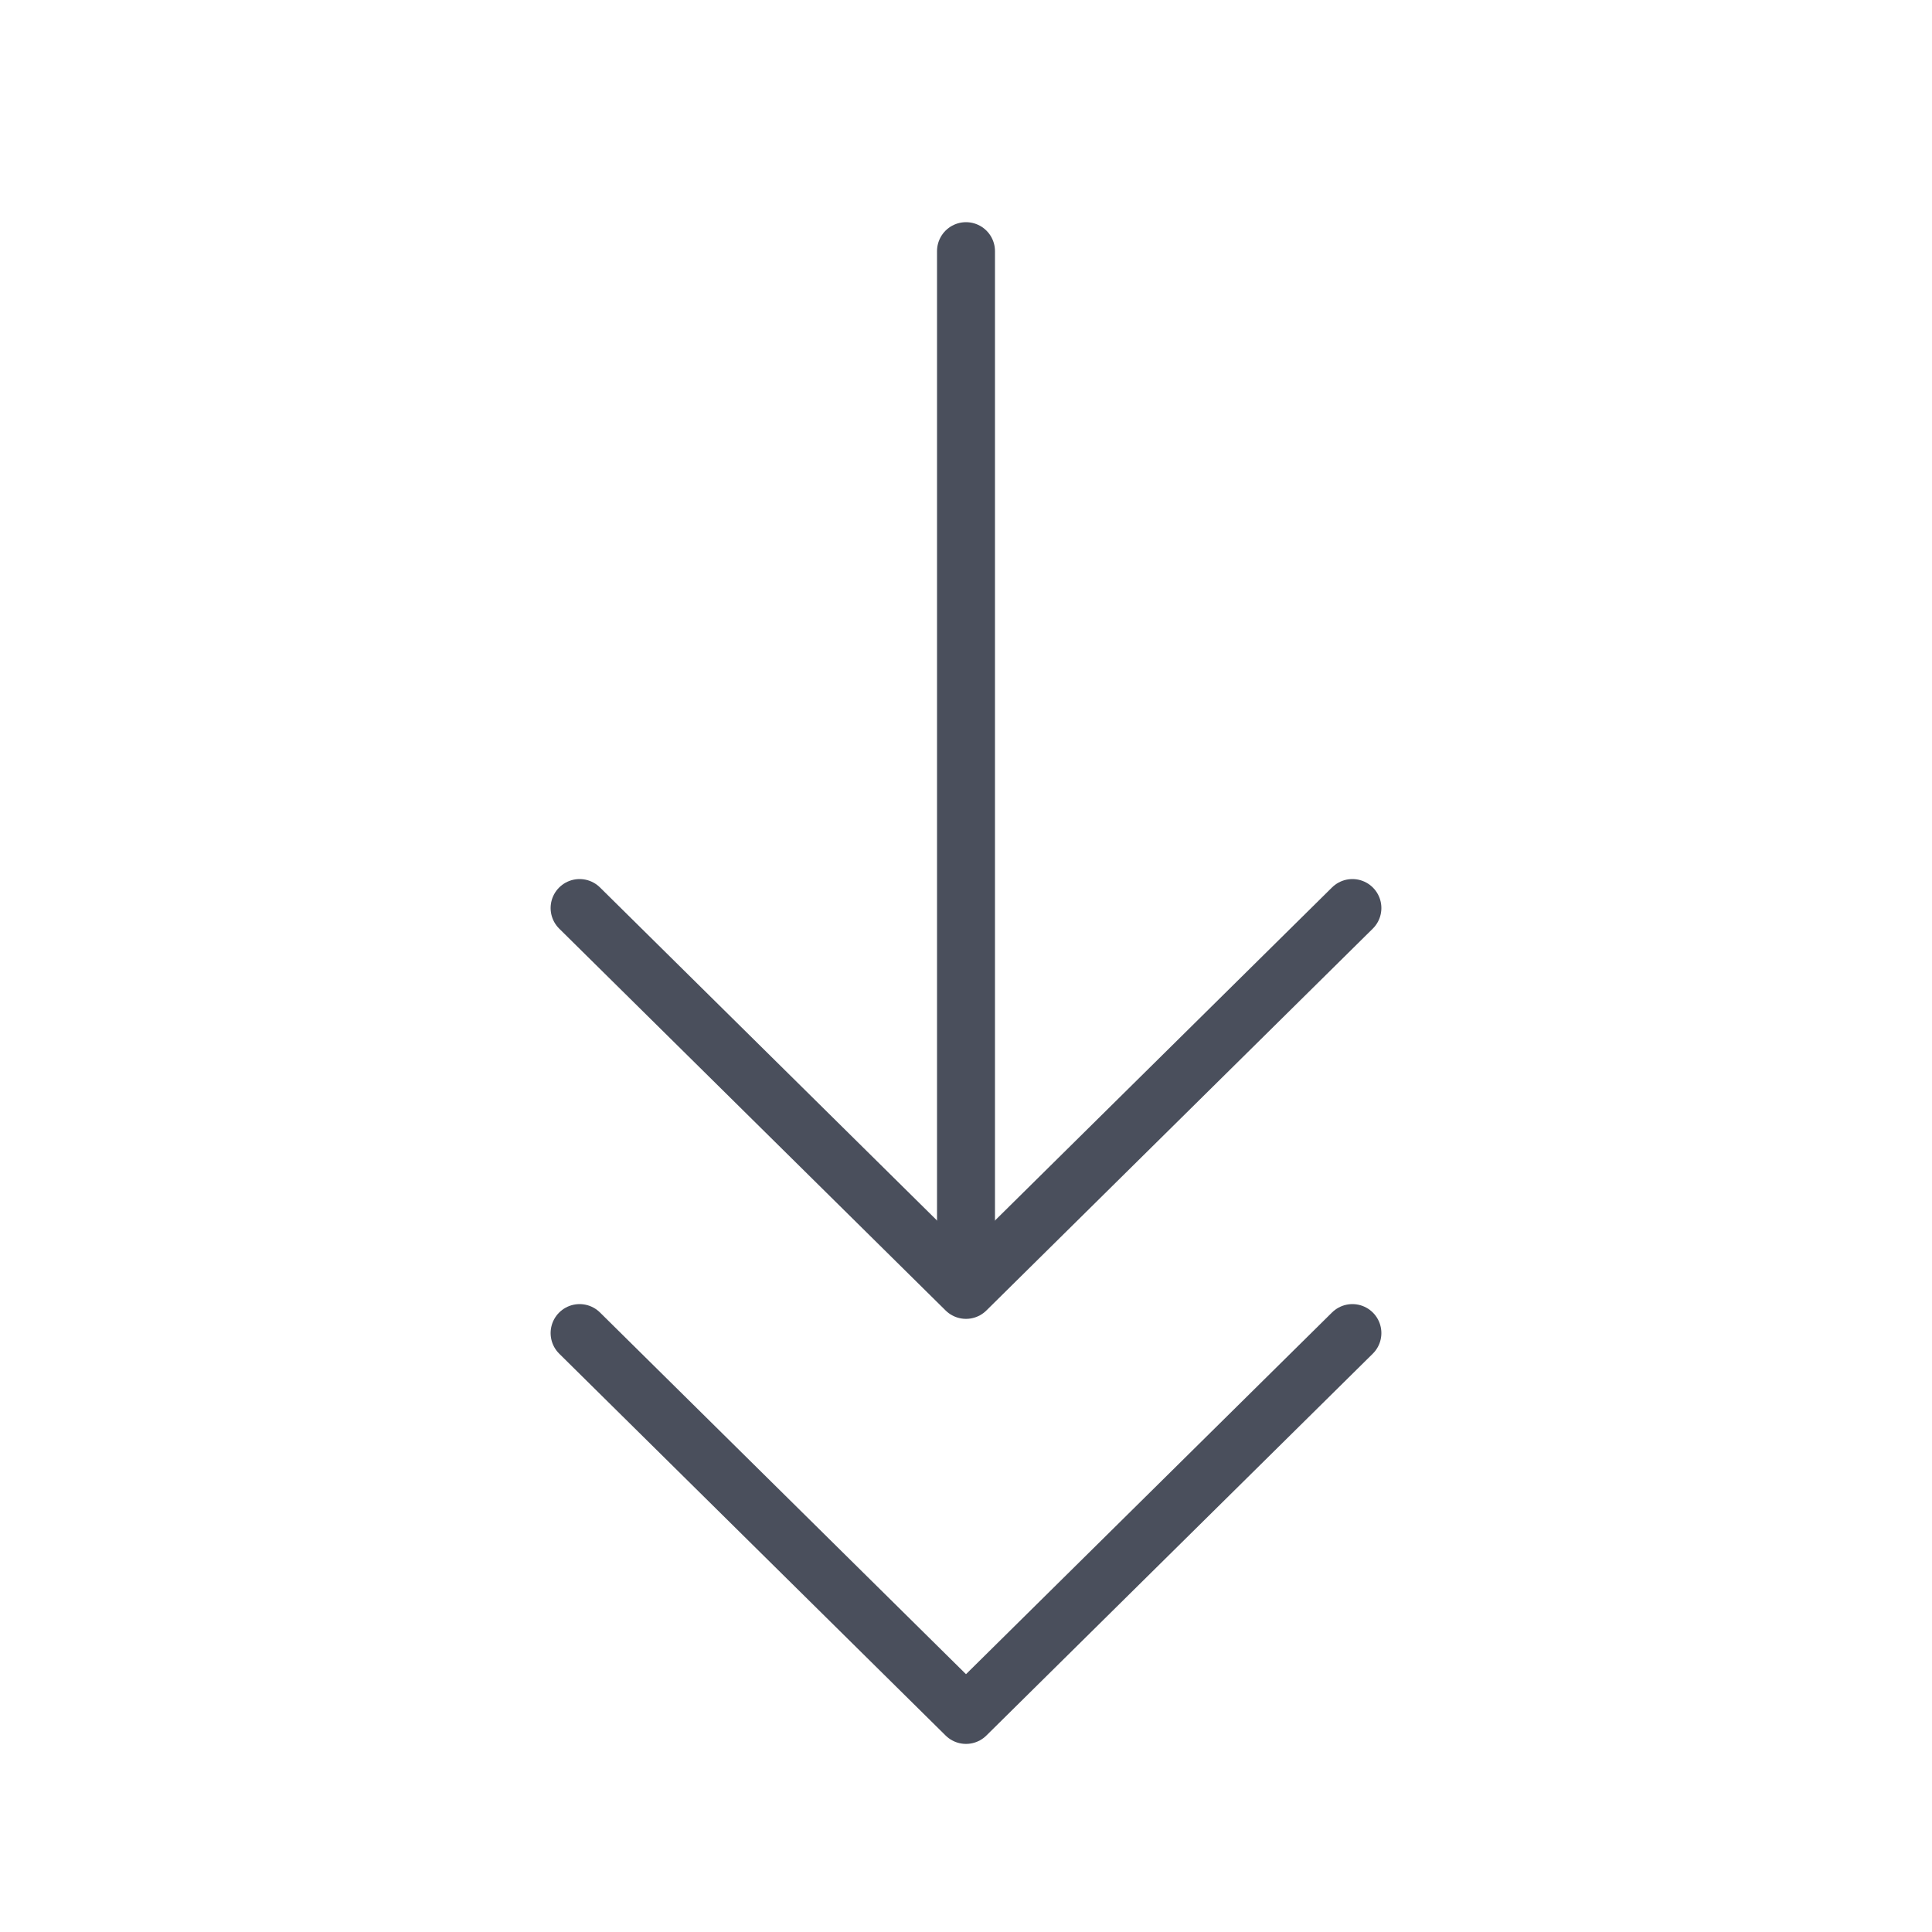 <?xml version="1.0" encoding="UTF-8"?>
<svg width="50px" height="50px" viewBox="0 0 50 50" version="1.1" xmlns="http://www.w3.org/2000/svg" xmlns:xlink="http://www.w3.org/1999/xlink">
    <title>下接头</title>
    <g id="页面-4" stroke="none" stroke-width="1" fill="none" fill-rule="evenodd">
        <g id="画板" transform="translate(-368, -340)">
            <g id="下接头" transform="translate(393, 365) scale(1, -1) translate(-393, -365) translate(368, 340)">
                <rect id="矩形" x="0" y="0" width="50" height="50"></rect>
                <g id="编组-71" transform="translate(15, 5.618)" stroke="#4A4F5C" stroke-linecap="round" stroke-linejoin="round" stroke-width="1.5">
                    <polyline id="直线-7" points="0 9.882 10 0 20 9.882"></polyline>
                    <polyline id="直线-7备份" points="0 20.882 10 11 20 20.882"></polyline>
                    <line x1="10" y1="11.882" x2="10" y2="37.882" id="直线-8"></line>
                </g>
            </g>
        </g>
    </g>
</svg>